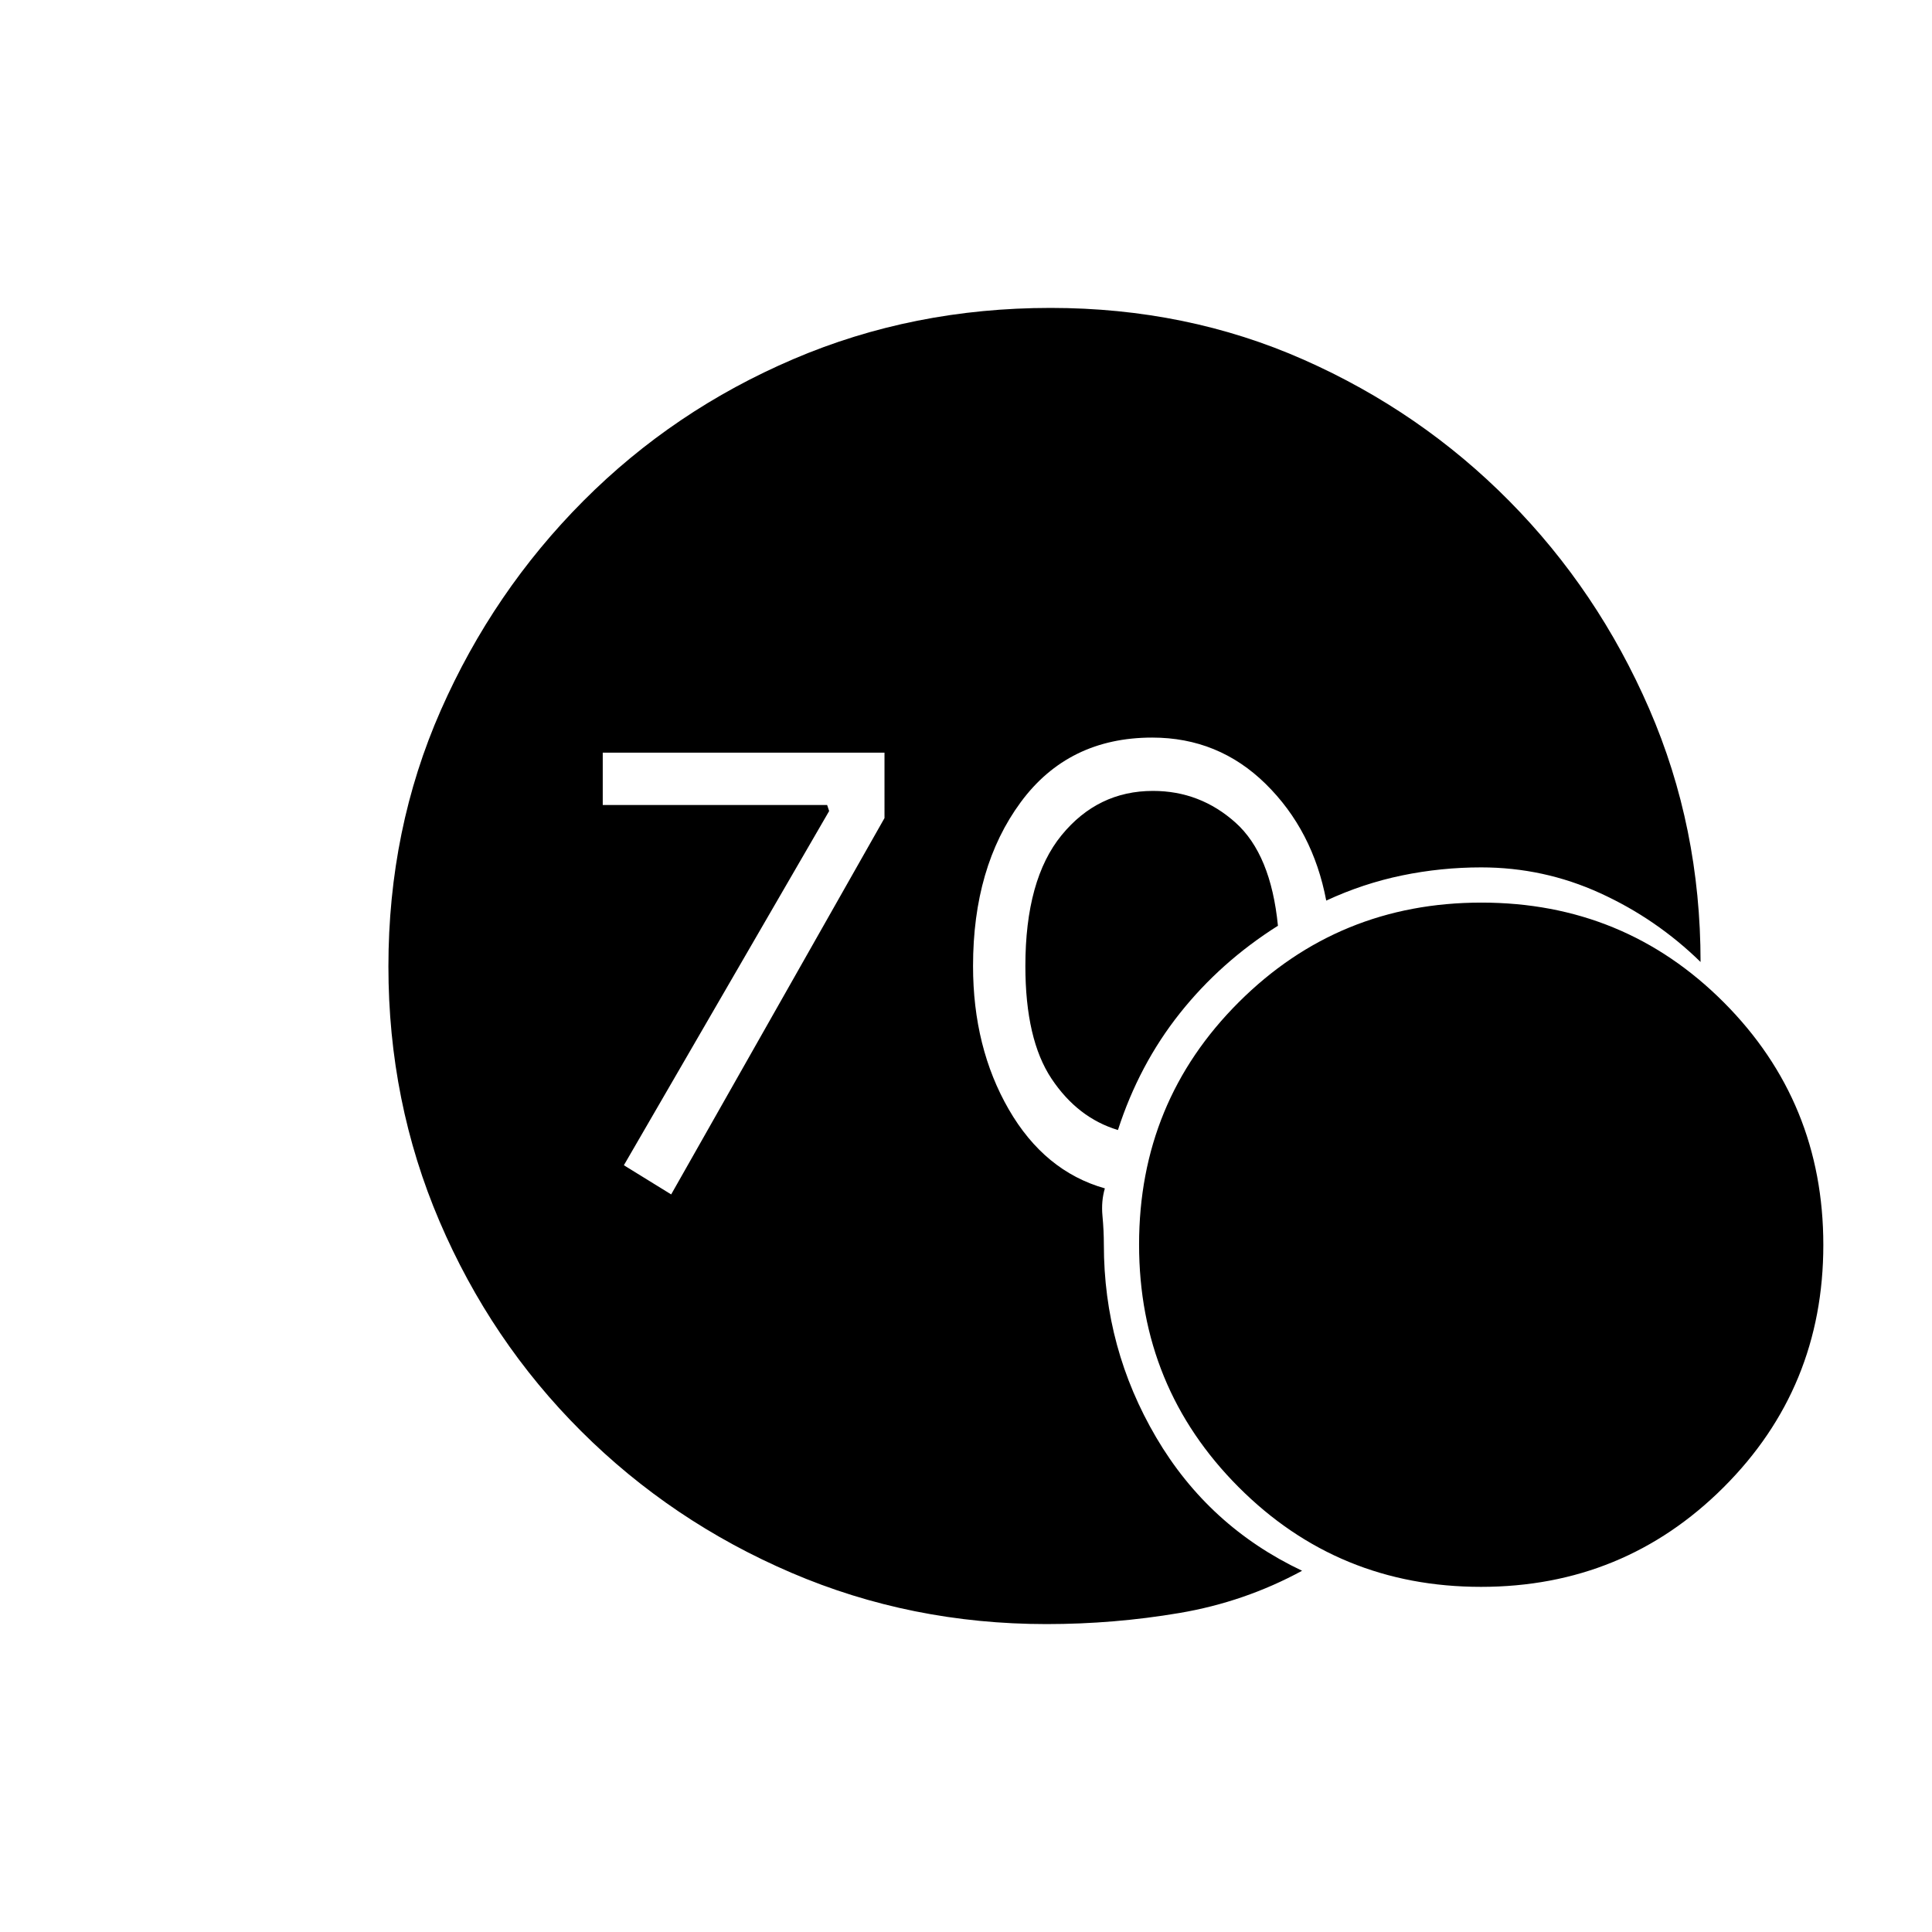 <svg xmlns="http://www.w3.org/2000/svg" height="20" viewBox="0 -960 960 960" width="20"><path d="M520-153q-67.32 0-126.8-25.51-59.49-25.51-104.44-70.35-44.95-44.84-70.36-104.25Q193-412.52 193-479.76q0-68.24 26.02-127.3 26.03-59.07 70.89-104.08t104.33-70.43Q453.7-807 522-807q67.66 0 125.83 25.75T750-711q44 44.5 69.5 103.25T845-482q-22-21.5-50-34.25Q767.01-529 736-529q-19.95 0-39.33 4-19.37 4-37.67 12.5-6.62-34.88-30.06-57.94-23.44-23.06-56.39-23.06-41.71 0-65.38 32.14Q483.5-529.21 483.5-480q0 40.5 17.75 71.25T549-369.5q-1.87 6.31-1.19 13.67.69 7.36.69 14.33 0 51.5 26 95.75T647-179.5q-28.5 15.5-61 21-32.49 5.5-66 5.5Zm35.5-245.5q-20-6-33-25.5t-13-56q0-43 18-65t45.4-22q23.42 0 41.01 15.75Q631.5-535.5 635-500q-28.5 18-48.75 43.5t-30.75 58Zm180.38 227q-70.98 0-120.43-49.57T566-341.62q0-70.98 49.57-120.43t120.55-49.45q70.98 0 120.43 49.57T906-341.38q0 70.98-49.57 120.43T735.88-171.5Zm-402.38-195 106-187V-586h-140v26H411l1 3-102 176 23.5 14.5Z"/></svg>